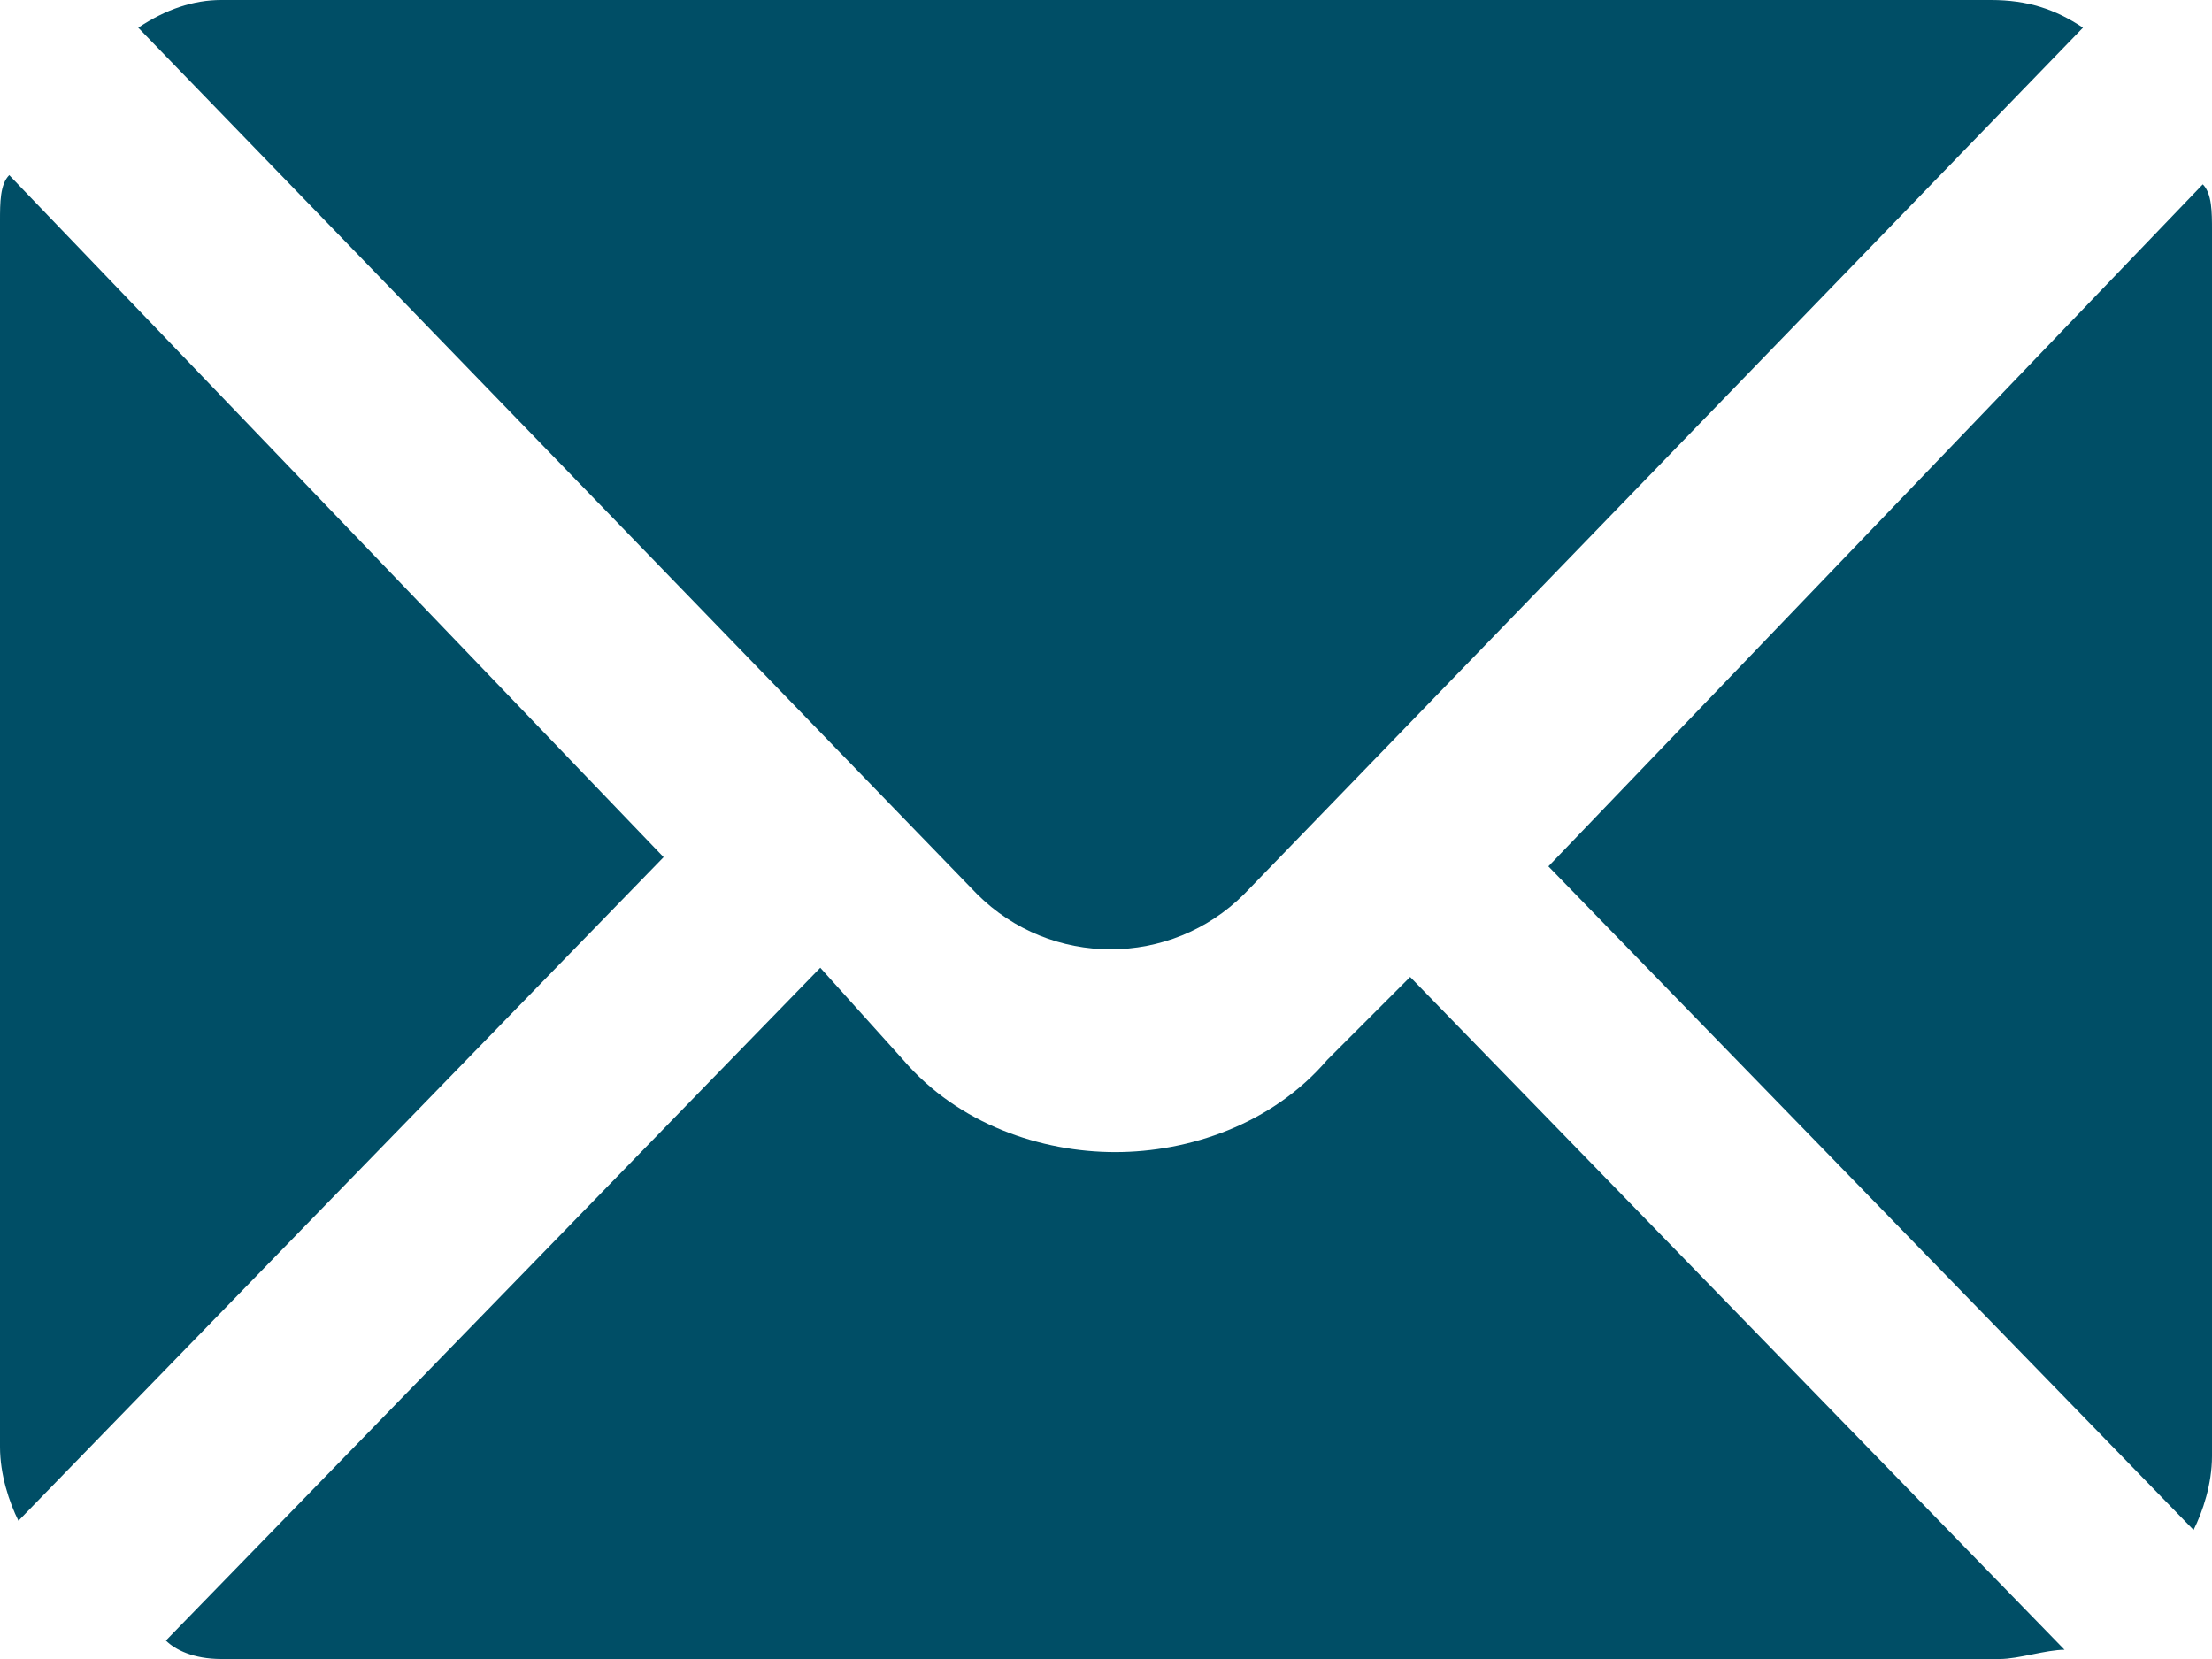 <?xml version="1.0" encoding="utf-8"?>
<!-- Generator: Adobe Illustrator 17.1.0, SVG Export Plug-In . SVG Version: 6.00 Build 0)  -->
<!DOCTYPE svg PUBLIC "-//W3C//DTD SVG 1.1//EN" "http://www.w3.org/Graphics/SVG/1.1/DTD/svg11.dtd">
<svg version="1.1" id="Layer_1" xmlns="http://www.w3.org/2000/svg" xmlns:xlink="http://www.w3.org/1999/xlink" x="0px" y="0px"
	 viewBox="0 0 24 18" enable-background="new 0 0 24 18" xml:space="preserve">
<g>
	<path fill="#004E66" d="M13.5,9.7l9.1-9.4c-0.3-0.2-0.6-0.3-1-0.3H2.4C2.1,0,1.8,0.1,1.5,0.3l9.1,9.4C11.4,10.5,12.7,10.5,13.5,9.7
		z"/>
	<path fill="#004E66" d="M0.1,1.9C0,2,0,2.2,0,2.4v13.3c0,0.3,0.1,0.6,0.2,0.8l7-7.2L0.1,1.9z"/>
	<path fill="#004E66" d="M23.9,2C24,2.1,24,2.3,24,2.5v13.3c0,0.3-0.1,0.6-0.2,0.8l-7-7.2L23.9,2z"/>
	<path fill="#004E66" d="M14.4,11.5c-0.6,0.7-1.5,1-2.3,1c-0.8,0-1.7-0.3-2.3-1l-0.9-1l-7.1,7.3C1.9,17.9,2.1,18,2.4,18h19.3
		c0.2,0,0.5-0.1,0.7-0.1l-7.1-7.3L14.4,11.5z"/>
</g>
</svg>
